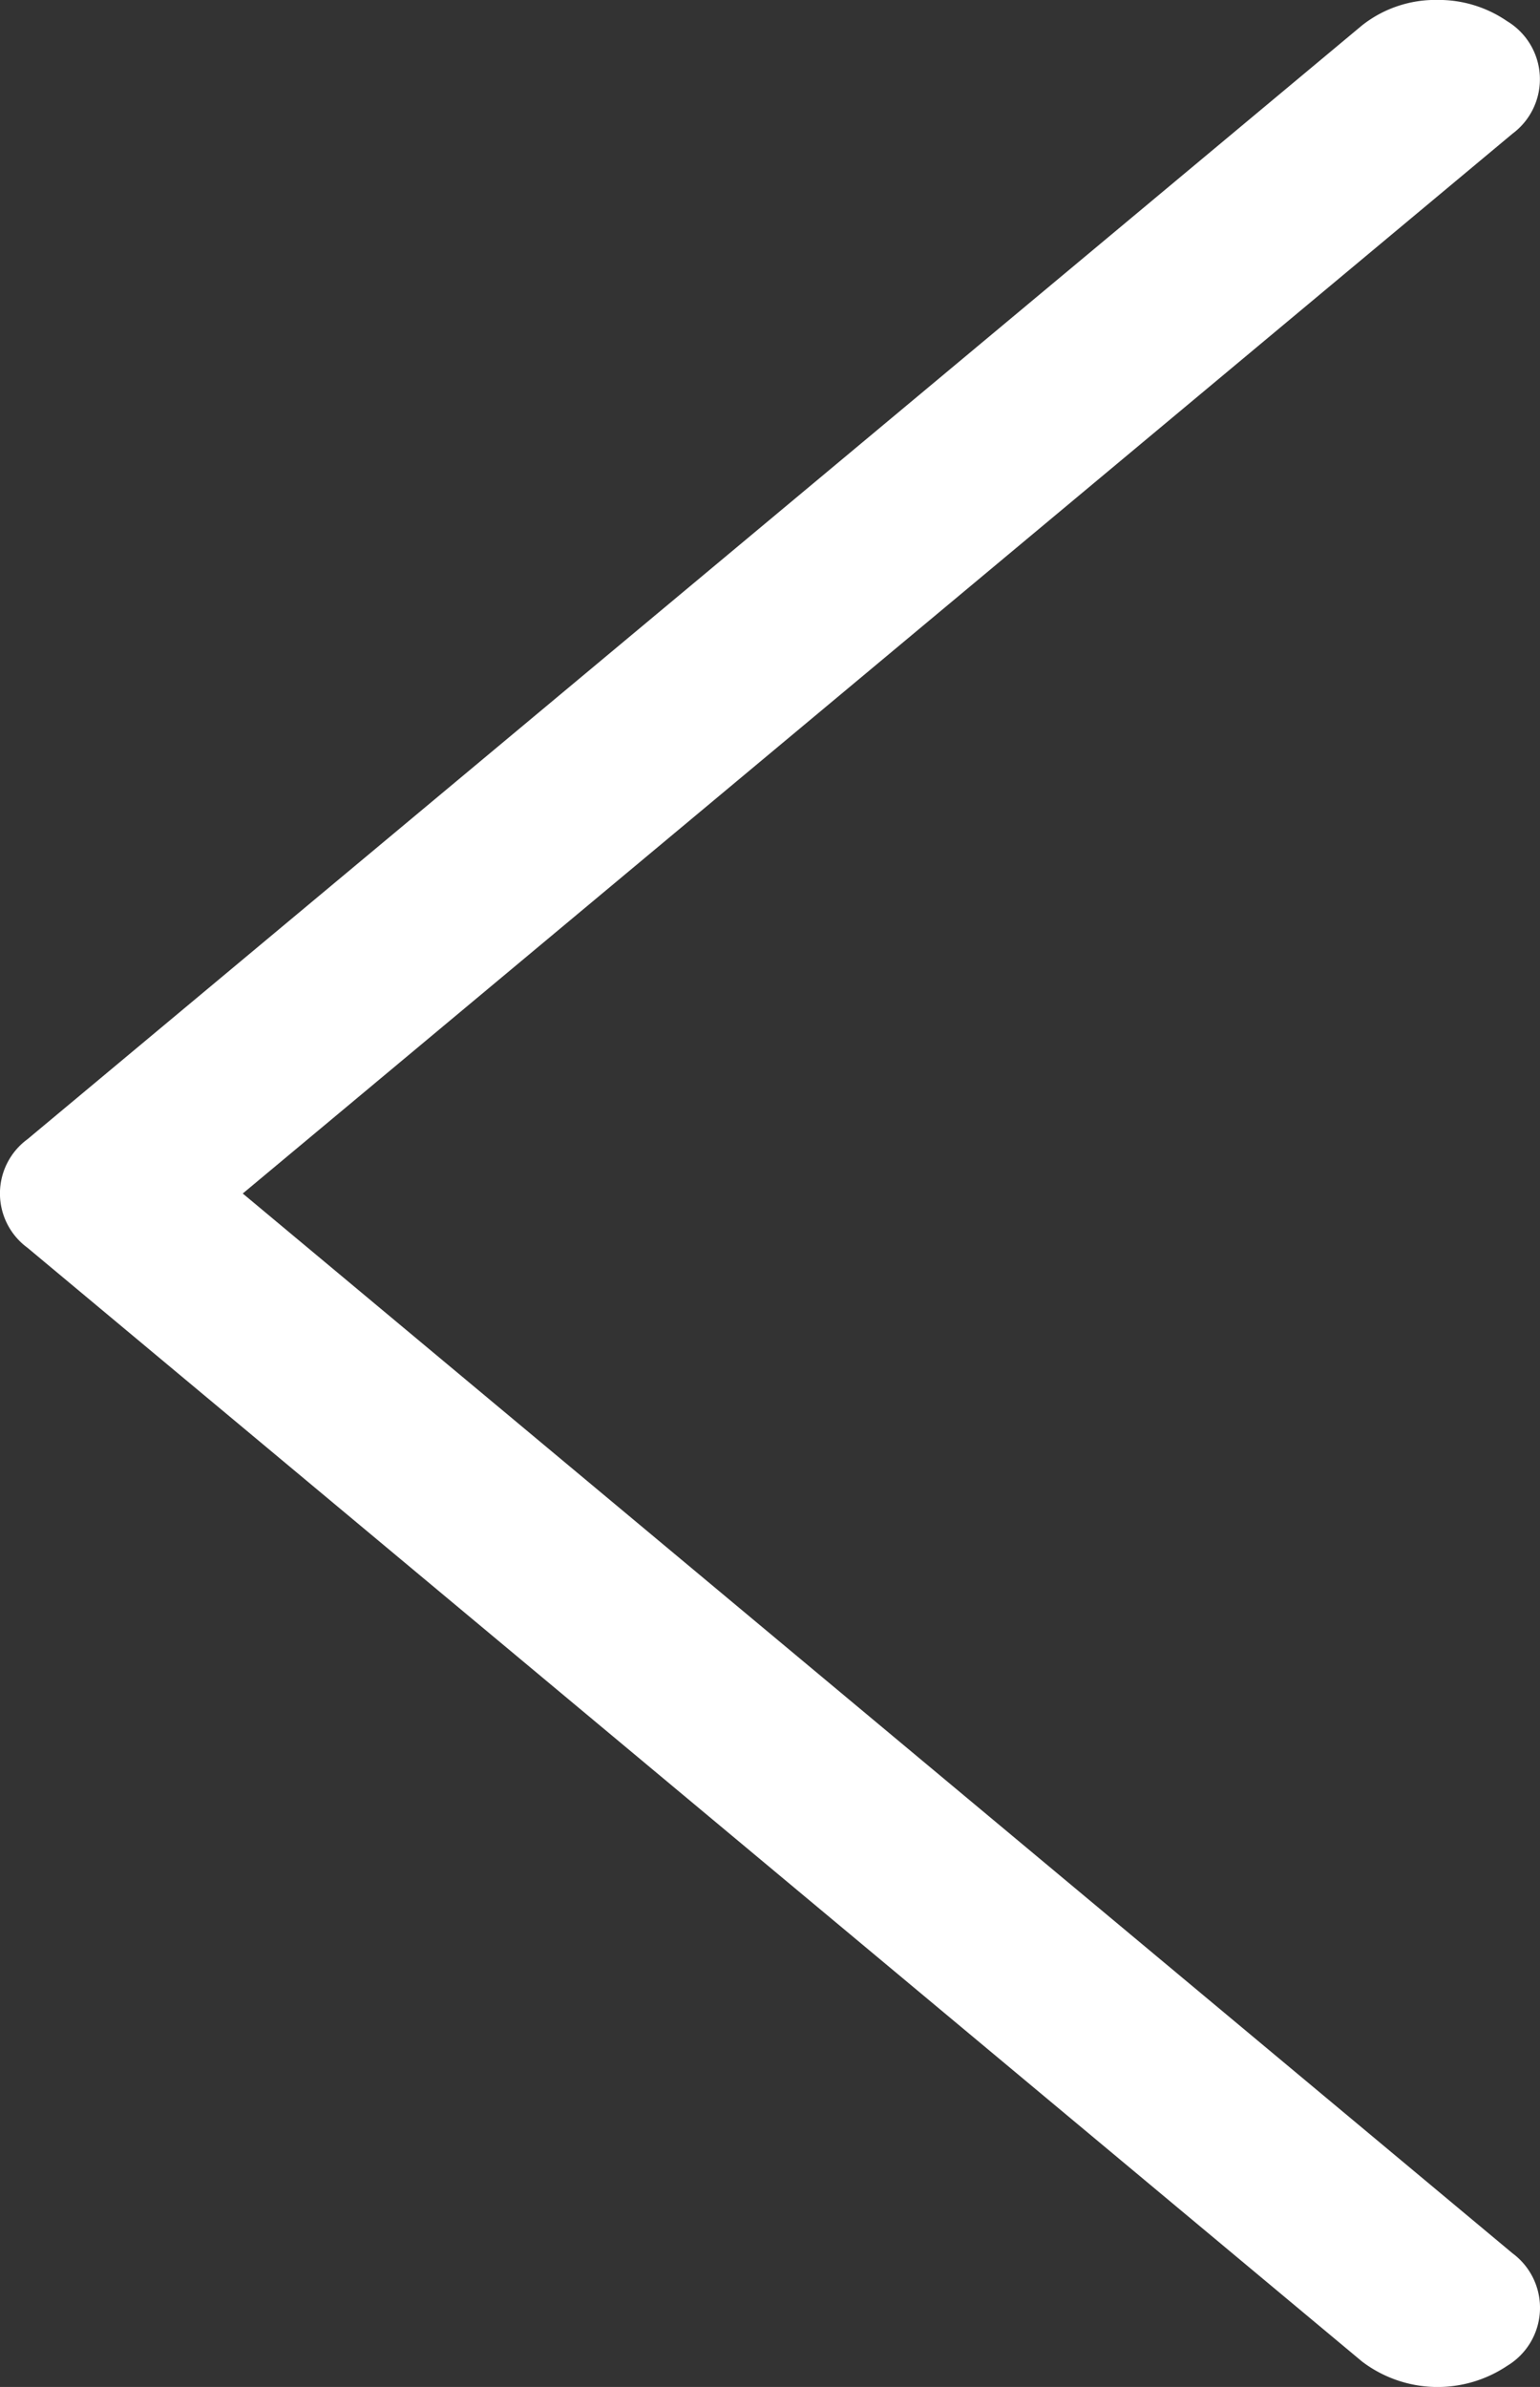 <svg xmlns="http://www.w3.org/2000/svg" width="26.758" height="41.453" viewBox="0 0 26.758 41.453">
  <rect x="0" y="0" width="26.758" height="41.453" fill="#333333" stroke="none"/>
  <path id="Path_19" data-name="Path 19" d="M26.282,19.785,3.091.441A2.171,2.171,0,0,0,.569.368,1.176,1.176,0,0,0,.477,2.321L22.54,20.726.477,39.132a1.177,1.177,0,0,0,.094,1.953,2.1,2.1,0,0,0,1.212.369,2.057,2.057,0,0,0,1.308-.441L26.282,21.668A1.168,1.168,0,0,0,26.282,19.785Z" transform="translate(26.758 41.453) rotate(180)" fill="#fff"/>
</svg>
